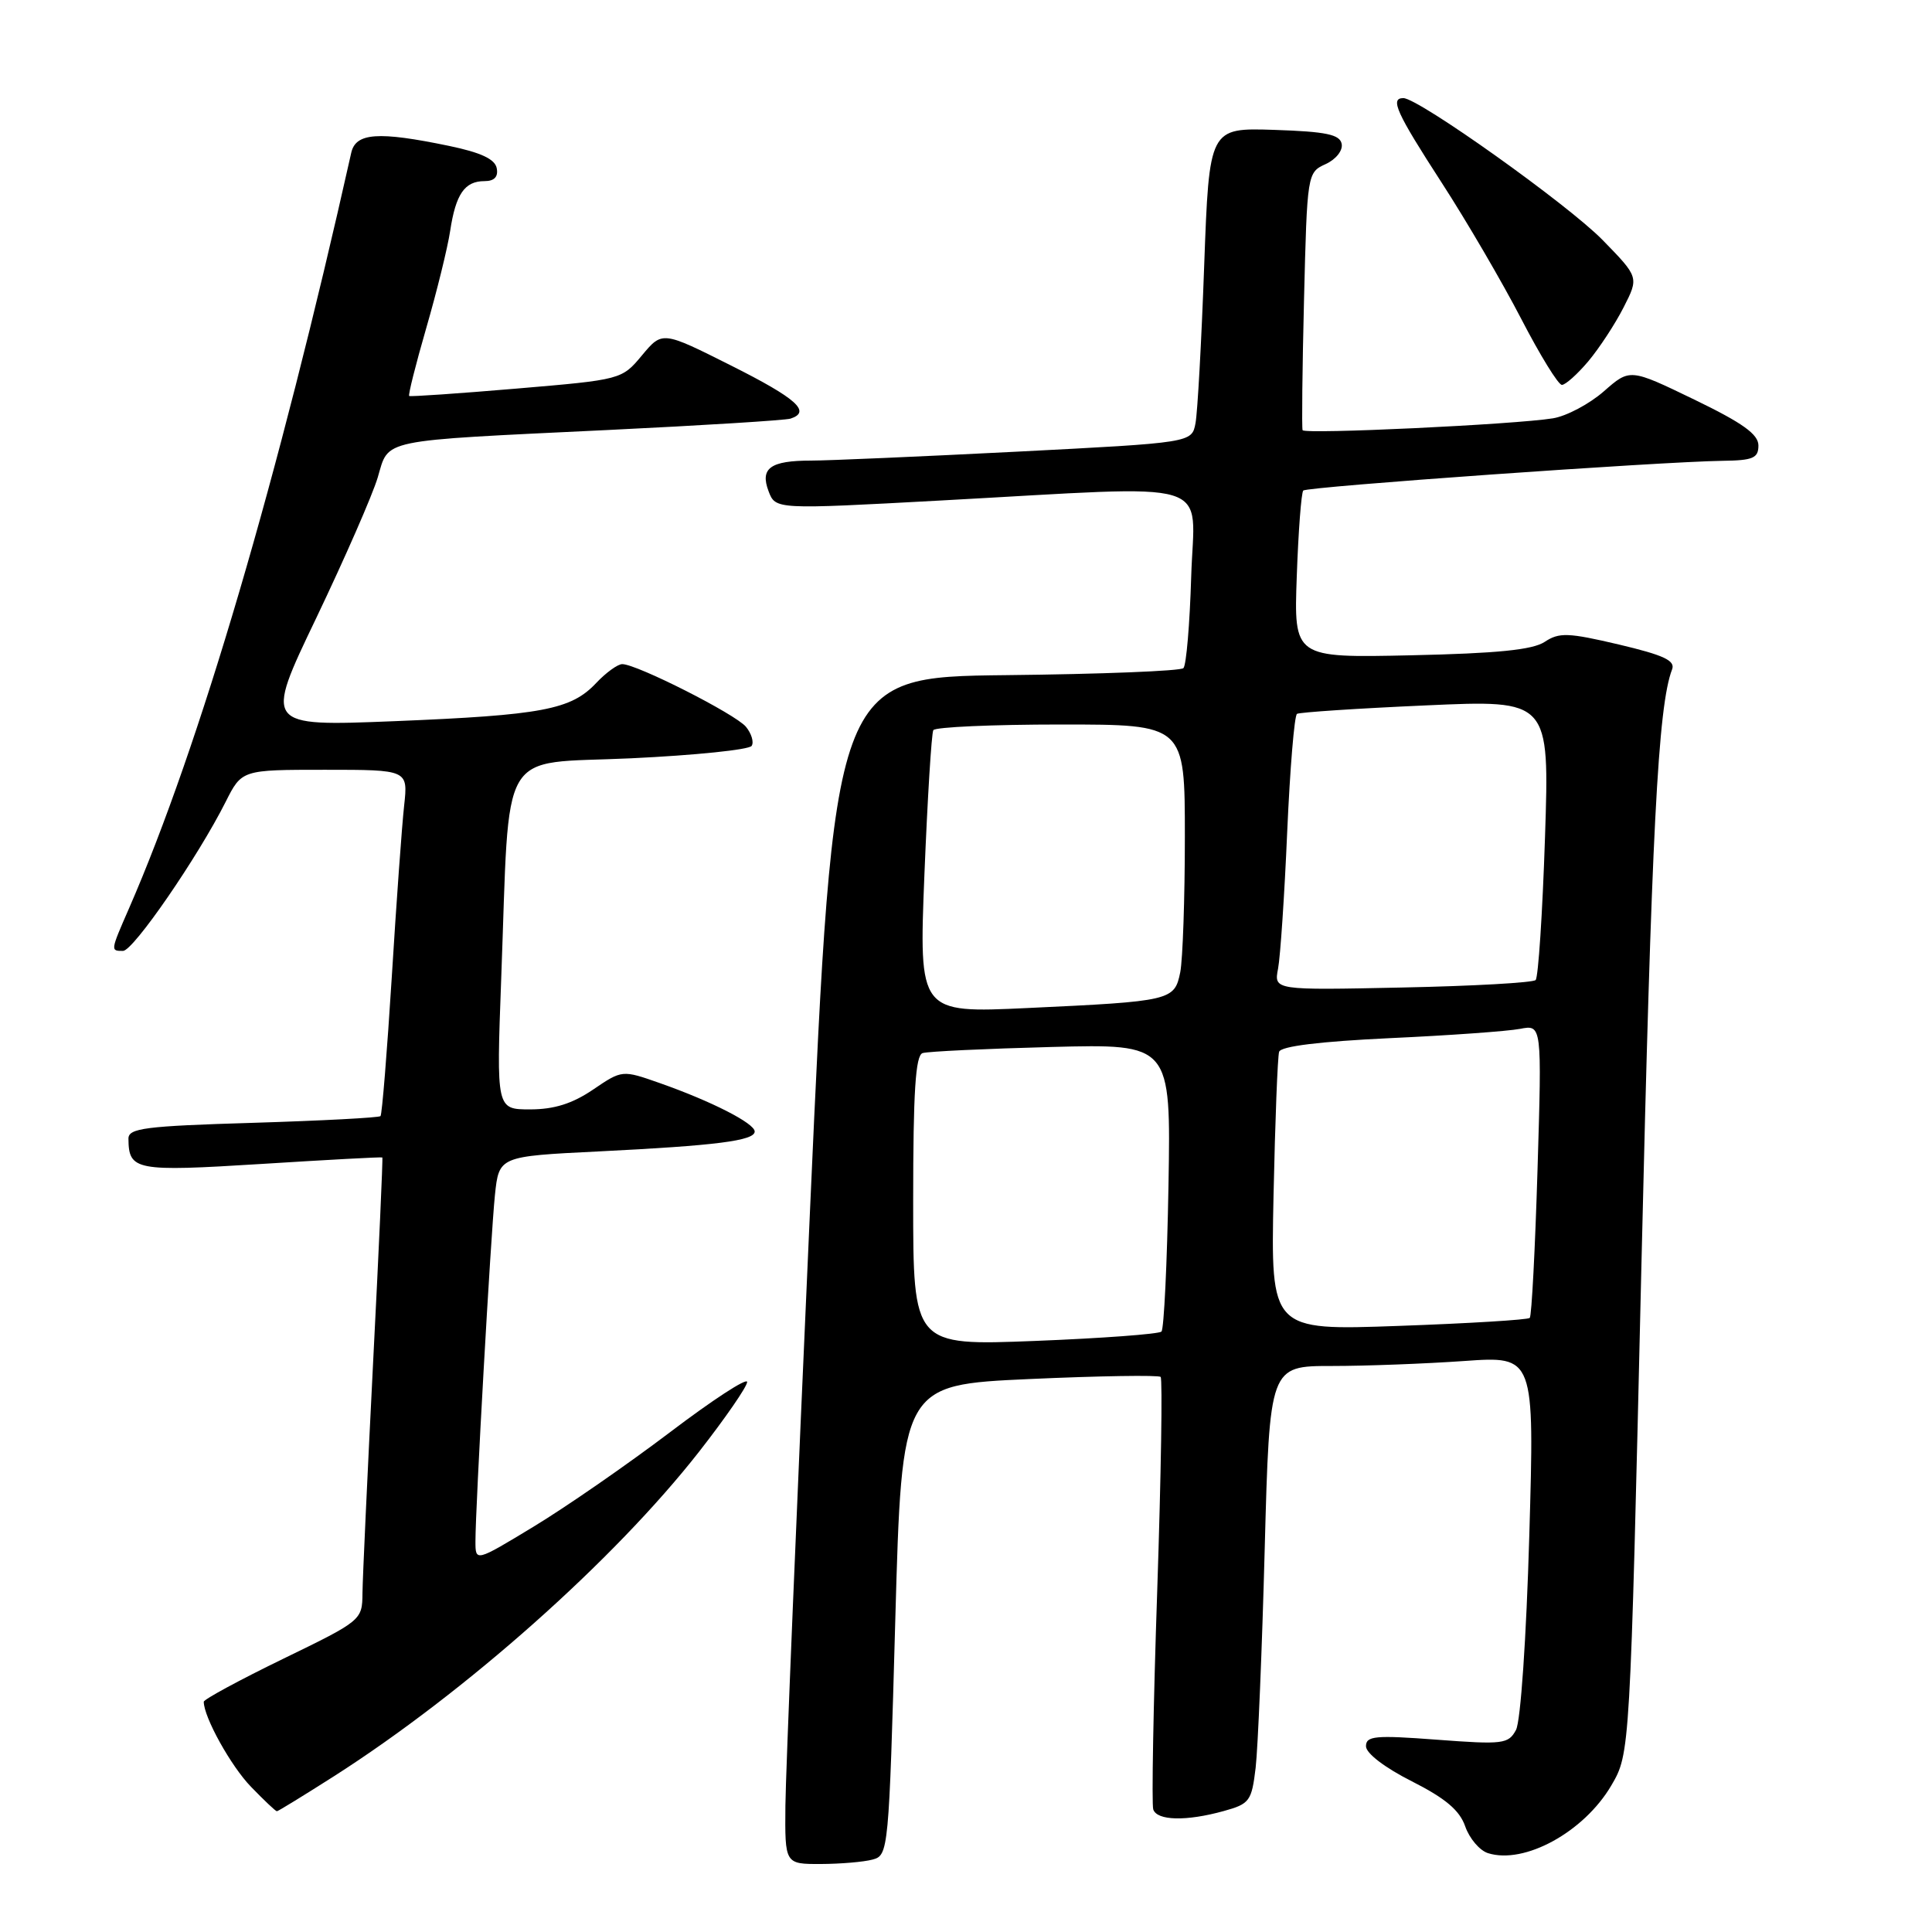 <?xml version="1.0" encoding="UTF-8" standalone="no"?>
<!DOCTYPE svg PUBLIC "-//W3C//DTD SVG 1.1//EN" "http://www.w3.org/Graphics/SVG/1.1/DTD/svg11.dtd" >
<svg xmlns="http://www.w3.org/2000/svg" xmlns:xlink="http://www.w3.org/1999/xlink" version="1.1" viewBox="0 0 256 256">
 <g >
 <path fill="currentColor"
d=" M 115.63 246.40 C 117.72 245.84 117.78 245.27 118.63 214.66 C 119.50 183.50 119.50 183.50 136.40 182.73 C 145.69 182.31 153.52 182.19 153.79 182.45 C 154.05 182.72 153.85 195.44 153.34 210.72 C 152.82 226.00 152.59 239.06 152.81 239.75 C 153.30 241.26 157.19 241.35 162.16 239.97 C 165.59 239.02 165.85 238.66 166.38 234.23 C 166.68 231.63 167.23 218.59 167.58 205.25 C 168.23 181.00 168.23 181.00 176.46 181.00 C 180.99 181.00 188.89 180.70 194.01 180.34 C 203.33 179.68 203.33 179.68 202.64 203.45 C 202.25 217.02 201.49 228.08 200.88 229.22 C 199.88 231.09 199.17 231.18 190.40 230.52 C 182.20 229.90 181.00 230.02 181.00 231.39 C 181.00 232.32 183.50 234.23 187.07 236.03 C 191.53 238.29 193.41 239.87 194.15 242.01 C 194.71 243.61 196.06 245.20 197.16 245.55 C 201.99 247.08 209.89 242.75 213.51 236.58 C 215.99 232.34 215.99 232.34 217.49 167.92 C 218.84 110.22 219.69 93.57 221.56 88.70 C 222.01 87.53 220.46 86.81 214.50 85.40 C 207.78 83.82 206.60 83.78 204.68 85.05 C 203.08 86.11 198.38 86.58 186.97 86.83 C 171.44 87.17 171.44 87.17 171.83 76.33 C 172.04 70.38 172.43 65.28 172.69 65.00 C 173.18 64.49 219.87 61.18 228.25 61.06 C 232.29 61.01 233.00 60.70 233.00 59.03 C 233.00 57.54 230.90 56.04 224.49 52.94 C 215.97 48.82 215.97 48.82 212.51 51.86 C 210.60 53.53 207.57 55.14 205.77 55.43 C 200.75 56.25 172.84 57.57 172.60 57.00 C 172.48 56.73 172.56 48.93 172.79 39.68 C 173.20 23.01 173.23 22.85 175.64 21.75 C 177.01 21.13 177.95 19.95 177.78 19.07 C 177.54 17.82 175.75 17.44 168.86 17.21 C 160.23 16.93 160.23 16.93 159.56 35.21 C 159.20 45.27 158.68 54.66 158.41 56.08 C 157.92 58.66 157.92 58.66 134.71 59.85 C 121.94 60.50 109.70 61.03 107.50 61.03 C 102.08 61.03 100.68 62.03 101.84 65.09 C 102.76 67.51 102.76 67.51 124.63 66.32 C 161.91 64.30 158.23 63.18 157.84 76.42 C 157.65 82.70 157.19 88.15 156.81 88.53 C 156.43 88.91 145.85 89.33 133.31 89.46 C 110.50 89.71 110.50 89.71 107.32 160.61 C 105.57 199.60 104.11 234.99 104.07 239.25 C 104.00 247.00 104.00 247.00 108.75 246.99 C 111.36 246.98 114.46 246.72 115.63 246.40 Z  M 44.24 235.37 C 61.71 224.21 81.38 206.73 92.63 192.36 C 96.13 187.88 99.00 183.72 99.00 183.12 C 99.00 182.51 94.39 185.52 88.75 189.80 C 83.11 194.07 75.01 199.68 70.75 202.26 C 63.00 206.96 63.00 206.96 63.00 204.23 C 63.00 199.64 65.02 163.82 65.58 158.36 C 66.12 153.22 66.12 153.22 79.31 152.57 C 94.87 151.80 100.00 151.15 100.00 149.93 C 100.00 148.85 94.29 145.93 87.47 143.53 C 82.44 141.76 82.44 141.76 78.58 144.38 C 75.84 146.24 73.42 147.00 70.25 147.00 C 65.77 147.00 65.77 147.00 66.41 129.75 C 67.59 98.31 65.82 101.31 83.60 100.48 C 92.09 100.08 99.29 99.34 99.60 98.83 C 99.92 98.33 99.57 97.19 98.84 96.30 C 97.44 94.62 84.38 88.00 82.45 88.00 C 81.85 88.00 80.29 89.13 78.99 90.51 C 75.67 94.04 71.86 94.76 52.26 95.56 C 35.02 96.25 35.02 96.25 41.91 81.88 C 45.69 73.97 49.36 65.59 50.05 63.27 C 51.58 58.11 49.94 58.45 80.50 56.98 C 93.15 56.37 104.06 55.69 104.75 55.47 C 107.53 54.56 105.56 52.80 96.88 48.44 C 87.76 43.86 87.76 43.86 85.07 47.08 C 82.39 50.30 82.34 50.31 68.44 51.49 C 60.77 52.14 54.37 52.58 54.22 52.47 C 54.06 52.36 55.08 48.31 56.48 43.47 C 57.88 38.64 59.31 32.84 59.65 30.59 C 60.39 25.71 61.57 24.00 64.20 24.00 C 65.50 24.00 66.04 23.43 65.82 22.29 C 65.59 21.08 63.72 20.21 59.49 19.33 C 50.10 17.38 47.13 17.59 46.54 20.25 C 36.90 63.32 26.40 99.03 17.11 120.33 C 14.62 126.03 14.63 126.00 16.30 126.00 C 17.66 126.00 26.21 113.58 29.90 106.25 C 32.04 102.00 32.04 102.00 43.05 102.00 C 54.07 102.00 54.07 102.00 53.55 106.75 C 53.26 109.36 52.52 119.60 51.91 129.50 C 51.29 139.40 50.62 147.67 50.42 147.89 C 50.22 148.10 42.62 148.50 33.53 148.78 C 19.20 149.21 17.00 149.49 17.02 150.89 C 17.06 155.10 17.93 155.27 34.63 154.23 C 43.36 153.68 50.57 153.29 50.66 153.37 C 50.75 153.44 50.20 165.65 49.44 180.50 C 48.69 195.35 48.05 209.12 48.03 211.10 C 48.00 214.68 47.92 214.75 37.50 219.81 C 31.72 222.62 27.00 225.18 27.00 225.49 C 27.00 227.53 30.60 234.02 33.25 236.75 C 34.98 238.54 36.52 240.00 36.69 240.00 C 36.85 240.00 40.25 237.91 44.24 235.37 Z  M 210.46 47.87 C 211.91 46.14 214.01 42.94 215.13 40.74 C 217.17 36.74 217.17 36.74 212.34 31.79 C 207.74 27.09 187.96 13.00 185.95 13.00 C 184.15 13.00 185.02 14.92 191.02 24.19 C 194.34 29.31 199.08 37.44 201.57 42.25 C 204.06 47.06 206.48 51.00 206.96 51.00 C 207.43 51.00 209.01 49.59 210.46 47.87 Z  M 121.00 159.13 C 121.00 144.65 121.31 139.84 122.25 139.54 C 122.94 139.32 130.62 138.96 139.33 138.73 C 155.15 138.32 155.15 138.32 154.83 157.08 C 154.65 167.40 154.23 176.11 153.90 176.44 C 153.56 176.77 146.03 177.33 137.15 177.68 C 121.00 178.31 121.00 178.31 121.00 159.13 Z  M 168.75 158.40 C 168.96 148.55 169.29 139.99 169.49 139.37 C 169.72 138.63 174.91 138.00 184.17 137.56 C 192.05 137.20 199.81 136.64 201.41 136.33 C 204.31 135.77 204.31 135.77 203.73 154.98 C 203.41 165.54 202.95 174.38 202.70 174.63 C 202.45 174.88 194.63 175.36 185.31 175.69 C 168.38 176.30 168.38 176.30 168.75 158.40 Z  M 122.49 115.87 C 122.90 105.77 123.43 97.16 123.67 96.75 C 123.92 96.34 131.52 96.00 140.56 96.00 C 157.00 96.00 157.00 96.00 157.00 110.87 C 157.00 119.06 156.72 127.13 156.39 128.82 C 155.63 132.58 155.22 132.68 136.13 133.57 C 121.76 134.24 121.76 134.24 122.49 115.87 Z  M 169.35 128.35 C 169.65 126.78 170.20 118.63 170.56 110.24 C 170.93 101.84 171.51 94.80 171.86 94.59 C 172.21 94.38 179.88 93.87 188.91 93.47 C 205.32 92.73 205.32 92.73 204.72 110.97 C 204.39 121.01 203.83 129.50 203.48 129.86 C 203.12 130.21 195.18 130.66 185.82 130.85 C 168.80 131.21 168.80 131.21 169.35 128.35 Z "/>
</g>
</svg>